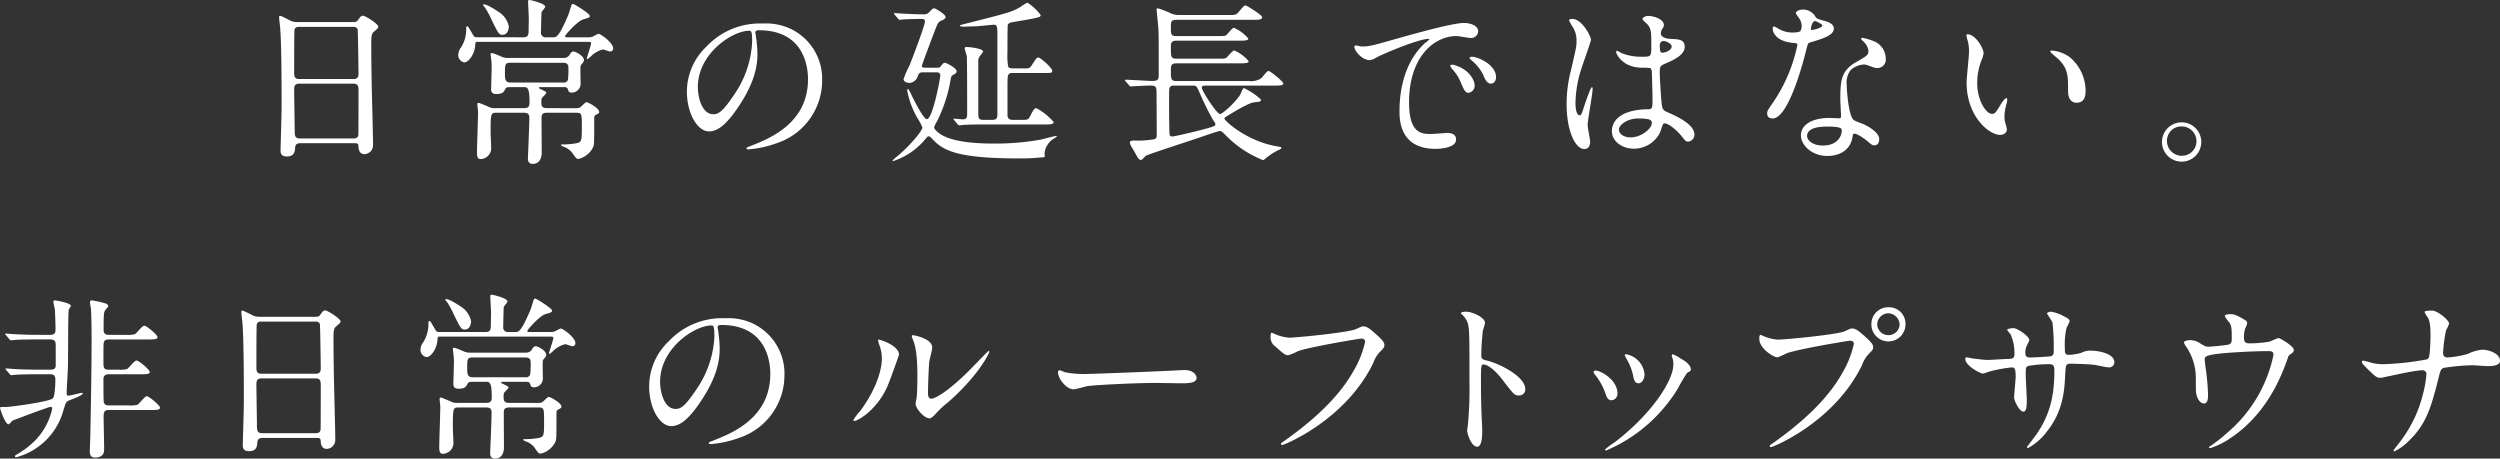 <svg xmlns="http://www.w3.org/2000/svg" width="508.967" height="93.368" viewBox="0 0 508.967 93.368"><rect x="0" y="0" width="508.967" height="93.368" fill="#333333" stroke="none"/><g transform="translate(-445.712 -214.272)"><path d="M506.857,243.428c-.215,0-.971,0-1.044.756-.071.936-.144,1.944-1.727,1.944-1.188,0-1.26-.72-1.26-1.332,0-.144.216-7.343.216-8.711,0-3.923,0-12.49-.288-16.126-.036-.324-.216-1.835-.216-2.159,0-.18.036-.288.216-.288.144,0,.324.072,1.692.756a3.316,3.316,0,0,0,1.8.5H517.26c.756,0,1.044,0,1.3-.36.54-.756.684-.936,1.044-.936.5,0,3.131,1.691,3.131,2.232,0,.251-.18.4-.792.935-.467.36-.647.612-.647,2.34,0,3.852.036,4.5.072,7.667.035,2.052.287,11.159.287,13.03a1.81,1.81,0,0,1-1.8,1.98c-.108,0-1.044,0-1.152-1.368-.036-.612-.036-.864-.756-.864Zm10.8-13.066c1.044,0,1.044-.684,1.044-1.152,0-.432-.108-8.819-.18-9a.887.887,0,0,0-.9-.468H506.5a.8.8,0,0,0-.829.54c-.071.288-.071,8.1-.071,8.747,0,.684.036,1.332,1.007,1.332Zm-.036,12.1c.324,0,.972,0,1.044-.756.036-.216.036-8.207.036-9.035,0-.756-.072-1.368-1.044-1.368H506.642c-.936,0-1.044.54-1.044,1.26,0,1.188.108,6.983.108,8.279,0,1.152.107,1.62,1.08,1.62Z" fill="#fff"/><path d="M552.289,221.867c1.044,0,1.044-.648,1.044-1.656,0-.36.036-1.835.036-2.159,0-.54-.144-2.952-.144-3.42,0-.216,0-.36.324-.36.144,0,3.167.684,3.167,1.368,0,.216-.719.936-.756,1.152-.035.144-.107,3.671-.107,4.031a.919.919,0,0,0,1.043,1.044h1.477c.575,0,1.115,0,3.059-4.607.108-.288.5-1.584.576-1.836.072-.216.18-.36.4-.36.144,0,3.384,1.944,3.384,2.448,0,.324-.144.36-1.369.72-1.115.324-3.671,3.131-3.671,3.419,0,.216.288.216.432.216h4.32a2.4,2.4,0,0,0,.971-.18,9.7,9.7,0,0,1,1.044-.54c.5,0,3.024,1.836,3.024,2.988a.577.577,0,0,1-.648.612c-.252,0-1.188-.4-1.4-.4a5.006,5.006,0,0,0-2.484,1.4,5.672,5.672,0,0,1-.719.576c-.109,0-.109-.144-.109-.18,0-.216.865-2.664.865-3.024,0-.324-.217-.324-.5-.324H543c-.5,0-.5.072-.54.684-.108,1.836-1.367,3.492-2.195,3.492a1.482,1.482,0,0,1-1.26-1.548,2.652,2.652,0,0,1,.612-1.548,6.955,6.955,0,0,0,1.007-3.456c0-.719,0-.792.217-.792.179,0,.252.18,1.079,1.584.288.54.432.648.9.648ZM563.016,236.3a1.547,1.547,0,0,0,.755-.144c.252-.108,1.081-1.079,1.333-1.079.359,0,2.591,1.223,2.591,1.979,0,.252-.108.324-.756.648-.216.108-.251.432-.251.612,0,4.9,0,5.435-.217,5.9a4.468,4.468,0,0,1-2.987,2.412c-.4,0-.5-.108-1.26-1.224a3.815,3.815,0,0,0-1.872-1.3c-.144-.072-.432-.216-.432-.288,0-.144.18-.144.288-.144a15.41,15.41,0,0,0,2.736-.216c1.223-.215,1.223-.5,1.223-3.383,0-2.556,0-2.844-1.079-2.844h-6.047c-1.081,0-1.081.576-1.081,1.224,0,1.08.037,5.9.037,6.911,0,1.044-.433,2.268-1.8,2.268-1.008,0-1.008-.792-1.008-1.116,0-.036.288-6.875.288-8.171,0-.576-.036-1.116-1.116-1.116h-5.615c-1.116,0-1.152.18-1.152,4.032,0,.468.108,2.555.108,2.987a2.215,2.215,0,0,1-2.124,2.412c-.468,0-.756-.252-.756-1.26,0-1.332.216-7.163.216-8.351,0-.216-.144-1.3-.144-1.512,0-.252.108-.323.288-.323.108,0,1.332.5,1.98.791a2.427,2.427,0,0,0,1.188.288h6.083c1.08,0,1.08-.648,1.08-1.3,0-2.987-.5-2.987-1.188-2.987h-2.772c-.431,0-.791,0-1.008.468-.287.54-.5.936-1.8.936-1.044,0-1.044-.684-1.044-.972,0-.684.108-3.708.108-4.356a13.35,13.35,0,0,0-.144-2.123c-.036-.288-.072-.5-.072-.576a.286.286,0,0,1,.288-.324,15.505,15.505,0,0,1,2.015.792,3.766,3.766,0,0,0,1.548.216h10.907a1.4,1.4,0,0,0,1.26-.54c.432-.684.5-.756.9-.756.432,0,2.088.9,2.088,1.728,0,.288-.144.468-.577.971-.143.18-.143.54-.143,1.188,0,.432.036,2.376.036,2.772a1.806,1.806,0,0,1-1.836,1.692c-.5,0-.576-.144-.792-.756-.144-.36-.54-.36-.792-.36h-4.751c-.108,0-.324,0-.324.144,0,.108.036.108.468.324.756.36,1.044.5,1.044.684,0,.216-.792.9-.9,1.08a1.534,1.534,0,0,0-.108.612c0,.863,0,1.439,1.116,1.439Zm-14.974-14.938c-.756,0-.9-.324-2.268-3.1a17.539,17.539,0,0,0-1.26-2.34c-.036-.072-.468-.576-.468-.612,0-.108.144-.144.216-.144.648,0,2.52,1.224,3.1,1.62a4.526,4.526,0,0,1,1.943,2.88C549.3,220.391,548.941,221.363,548.042,221.363Zm1.583,5.688c-1.115,0-1.115.36-1.115,2.339,0,1.188.143,1.692,1.223,1.692h10.583a.959.959,0,0,0,1.008-.5,15.579,15.579,0,0,0,.108-2.556c0-.971-.756-.971-1.08-.971Z" fill="#fff"/><path d="M599.485,220.931c0,.108.072.252.072.4a27.6,27.6,0,0,1,.36,3.888c0,2.411-.54,5.759-3.708,10.546-2.879,4.392-4.715,5.256-6.155,5.256-2.376,0-4.5-3.708-4.5-8.1a12.682,12.682,0,0,1,3.995-9.179,14.9,14.9,0,0,1,11.483-4.679,11.741,11.741,0,0,1,5.795,1.151,11.284,11.284,0,0,1,6.263,10.475,13.422,13.422,0,0,1-9.07,12.67,22.126,22.126,0,0,1-5.976,1.332c-.144,0-.36-.036-.36-.252,0-.108.072-.144.972-.5,3.743-1.475,11.554-4.571,11.554-13.534,0-1.4-.144-9.971-9.97-9.971C599.521,220.427,599.485,220.715,599.485,220.931Zm-11.7,11.051c0,2.34.936,5.543,3.132,5.543,1.044,0,1.908-.432,4.392-4.175a20.6,20.6,0,0,0,3.527-10.475c0-2.16-.144-2.34-.612-2.34C594.806,220.535,587.786,225.179,587.786,231.982Z" fill="#fff"/><path d="M636.386,228.058c.539,0,.683-.036.9-.36.323-.432.5-.647.827-.647.18,0,2.34,1.007,2.34,1.727,0,.324-.18.468-.648.72-.324.18-.432.288-.54.864a30.026,30.026,0,0,1-2.771,8.567,8.147,8.147,0,0,0-.612,1.224c0,.468.756,1.044,1.043,1.26,2.484,1.836,7.7,2.087,11.159,2.087a51.9,51.9,0,0,0,9.431-.791c.5-.108,2.88-.756,3.239-.756.037,0,.108,0,.108.072s-.108.144-.36.324a3.8,3.8,0,0,0-1.547,1.439,3.31,3.31,0,0,0-.54,2.34c0,.216-.648.18-.972.216-.288,0-.828.072-1.368.108-.648.036-1.224.072-2.628.072-11.266,0-15.19-1.152-17.53-3.563-.827-.828-.9-.936-1.151-.936-.18,0-.216.036-.792.72a14.188,14.188,0,0,1-6.408,4.319c-.035,0-.143,0-.143-.108a6.775,6.775,0,0,1,.72-.684c2.555-2.016,5.363-5.363,5.363-6.047a10.492,10.492,0,0,0-.792-1.548,17.492,17.492,0,0,1-2.3-5.939c0-.036,0-.36.144-.36s.54.828.864,1.512c.144.324,2.268,4.643,2.988,4.643,1.188,0,2.736-8.351,2.736-8.891,0-.648-.577-.648-.829-.648h-2.447c-.864,0-1.008.036-1.332.828a1.872,1.872,0,0,1-1.728,1.332c-.54,0-1.152-.324-1.152-.756a18.615,18.615,0,0,1,1.152-2.664c.612-1.439,3.2-8.279,3.2-9.07,0-.432-.252-.54-.648-.54-.9,0-2.88.036-3.744.108-.108,0-.647.072-.756.072s-.179-.072-.323-.216l-.685-.828c-.144-.18-.144-.18-.144-.252s.073-.072.108-.072c.217,0,1.369.108,1.62.108,1.368.072,2.952.144,4.284.144a1.279,1.279,0,0,0,1.116-.4c.648-.648.791-.828,1.079-.828.217,0,2.3,1.224,2.3,1.764,0,.36-.468.576-.648.648-.683.324-.792.4-1.079,1.008-.252.5-3.1,8.1-3.1,8.314,0,.36.36.36.72.36Zm18,.144c.792,0,.972,0,1.476-.791.864-1.4,1.044-1.44,1.224-1.44.432,0,2.844,2.123,2.844,2.7,0,.468-.18.468-1.908.468h-6.083c-.468,0-.612,0-.828.216-.288.288-.288.576-.288,3.636v4.931c.18.54.324.756,1.188.756h2.123c.792,0,1.008-.18,1.224-.612.828-1.584.936-1.764,1.368-1.764a12.236,12.236,0,0,1,3.491,2.808c0,.5-.719.5-1.943.5H646.32c-3.167,0-4.211.072-4.571.108-.108,0-.648.072-.756.072s-.18-.072-.324-.216l-.684-.828c-.144-.18-.144-.18-.144-.252,0-.036.036-.072.108-.072.108,0,1.476.144,1.764.144.792,0,.9-.4.9-1.116,0-1.332,0-10.978-.072-11.7-.036-.288-.432-1.44-.432-1.656s.216-.252.4-.252c.36,0,3.348.252,3.348.936a6.675,6.675,0,0,1-.577.828,1.7,1.7,0,0,0-.4,1.332v10.474c0,1.26.325,1.26,1.332,1.26h1.368c.756,0,1.188-.072,1.188-1.08v-15.8c0-2.232,0-2.483-.864-2.483-.144,0-3.2.323-3.528.323-.684,0-2.3.073-2.447.073-.4,0-.792-.073-.792-.217,0-.107.288-.179,1.584-.5,8.53-2.16,8.926-2.268,10.762-3.312a8.73,8.73,0,0,1,1.4-.864,10.615,10.615,0,0,1,2.7,2.52c0,.468-.18.5-5.651,1.44-.324.036-.864.144-1.044.54-.072.215-.072,5.183-.072,5.615a13.55,13.55,0,0,0,.144,2.915c.18.324.683.36.972.36Z" fill="#fff"/><path d="M699.852,230.758a3.832,3.832,0,0,0,2.555-.5c.288-.216,1.224-1.548,1.548-1.548.36,0,3.024,2.16,3.024,2.556,0,.432-.864.432-1.944.432H690.961c-.324,0-.576.144-.576.432,0,.612,3.024,5.363,3.743,5.363.468,0,3.744-2.951,4.248-4.319.252-.612.4-.972.612-.972a15.4,15.4,0,0,1,3.419,2.3v.108c0,.359-.143.359-1.4.5-1.007.108-3.635,1.655-4.967,2.483-.936.576-1.044.612-1.044.828,0,.432,4.644,4.716,10.943,5.687.54.072.648.144.648.288s-.252.288-.612.432a13.148,13.148,0,0,0-2.376,1.512c-.108.072-.612.54-.72.54a21.556,21.556,0,0,1-7.235-4.679c-1.116-1.116-1.223-1.26-1.619-1.26-.216,0-2.808.864-4.212,1.368-1.692.576-10.259,3.347-10.8,3.671-.144.108-.683.684-.827.792a.461.461,0,0,1-.217.036c-.4,0-.5-.18-1.367-1.764-.108-.18-.612-1.008-.684-1.188a1.6,1.6,0,0,1-.18-.539c0-.432.54-.432.935-.432a18.911,18.911,0,0,0,3.924-.252c.612-.108.612-.4.612-1.224,0-1.332-.036-7.055-.036-8.243,0-1.3-.216-1.476-1.26-1.476-.827,0-2.771.108-3.492.144-.107,0-.431.036-.5.036-.144,0-.216-.072-.324-.216l-.72-.828c-.144-.144-.144-.18-.144-.252,0-.036.036-.072.144-.072.72,0,4.571.252,5.435.252,1.224,0,1.3-.36,1.3-1.4,0-7.091,0-7.883-.072-9.251-.036-.612-.36-3.707-.36-3.851,0-.108,0-.288.252-.288a16.528,16.528,0,0,1,2.376.9,4.122,4.122,0,0,0,2.015.468h9.755c1.584,0,1.764,0,2.3-.612,1.008-1.188,1.116-1.332,1.44-1.332.216,0,3.347,1.944,3.347,2.376,0,.54-.72.54-1.908.54H685.31c-1.116,0-1.224.324-1.224,1.331,0,1.584,0,1.98,1.043,1.98h8.315c1.513,0,1.692,0,1.98-.252.252-.216,1.188-1.44,1.476-1.44a7.841,7.841,0,0,1,2.952,2.2c0,.432-.864.432-1.908.432H685.129c-1.043,0-1.043.648-1.043,1.368,0,1.872,0,2.3,1.116,2.3h8.351c1.475,0,1.619,0,1.943-.288.216-.216,1.188-1.4,1.476-1.4a7.84,7.84,0,0,1,2.952,2.2c0,.432-.864.432-1.872.432H685.2c-1.008,0-1.116.467-1.116,1.331,0,1.764,0,2.268,1.08,2.268Zm-15.082.936c-.36,0-.864,0-1.008.684-.036.18-.036,2.2-.036,2.7,0,1.8,0,4.319.072,6.119,0,.5.036.864.576.864.468,0,5.795-1.26,7.091-1.656,1.512-.432,1.692-.5,1.692-.9,0-.072-.073-.18-.613-1.044a55.453,55.453,0,0,1-2.519-5.111c-.648-1.476-.72-1.656-1.44-1.656Z" fill="#fff"/><path d="M722.931,223.739c1.511,0,2.051-.144,6.983-1.548,3.2-.9,11.446-3.239,13.822-3.239,1.3,0,2.915.5,2.915,1.727a1.438,1.438,0,0,1-1.475,1.332c-.468,0-2.52-.4-2.916-.4-4.572,0-9.683,4.212-9.683,13.5,0,6.047,2.268,6.443,4.392,6.443.54,0,3.1-.216,3.419-.216,1.116,0,1.764.468,1.764,1.332,0,1.907-3.96,1.907-4.175,1.907-7.344,0-7.344-6.011-7.344-7.7,0-1.584.036-9.215,5.22-13.858a7.04,7.04,0,0,0,.9-.756c0-.072-.144-.072-.216-.072-2.088,0-9.539,3.168-10.727,3.852a2.748,2.748,0,0,1-1.224.468c-1.8,0-3.527-2.412-3.059-2.916C721.67,223.415,722.714,223.739,722.931,223.739Zm23,7.955a1.46,1.46,0,0,1-1.26,1.476c-.648,0-.972-.684-1.548-2.088a9.422,9.422,0,0,0-1.8-2.808,1.943,1.943,0,0,1-.36-.648c0-.179.4-.215.72-.144C744.744,228.31,745.932,230.542,745.932,231.694Zm4.355-1.728c0,.936-.576,1.332-1.044,1.332-.864,0-1.26-1.044-1.619-1.908a9.328,9.328,0,0,0-2.376-2.879c-.18-.144-.324-.288-.324-.468,0-.216.4-.216.5-.216a3.331,3.331,0,0,1,.9.18C748.451,226.691,750.287,228.238,750.287,229.966Z" fill="#fff"/><path d="M769.442,243.141c0,.791-.359,1.475-1.188,1.475-1.8,0-3.6-3.6-3.6-9.178a27.5,27.5,0,0,1,.936-7.056c1.008-4.427,1.08-4.607,1.08-5.723a5.091,5.091,0,0,0-.828-2.987,7.265,7.265,0,0,1-.684-1.26c0-.216.432-.288.648-.288,2.016,0,3.815,3.6,3.815,4.247,0,.288-1.583,4.716-1.872,5.615a24.085,24.085,0,0,0-1.295,7.236c0,.216,0,2.519.863,2.519.325,0,.361-.144,1.009-2.124.144-.467,1.223-3.6,1.475-3.6.144,0,.144.252.144.324,0,1.152-1.008,6.335-1.008,7.379C768.938,240.261,769.442,242.637,769.442,243.141Zm14.29-2.016a5.935,5.935,0,0,1-5.363,3.419c-2.411,0-4.5-1.476-4.5-3.6,0-.5,0-4.32,7.379-4.428.9,0,.9-.252.9-2.483,0-.216-.108-4.032-.144-5.04a1.2,1.2,0,0,0-.288-.864,11.938,11.938,0,0,0-1.656-.072c-4.067,0-5.327-2.843-5.327-3.2,0-.108.036-.252.18-.252a6.261,6.261,0,0,1,.972.5,10.768,10.768,0,0,0,4.031.72c1.98,0,1.98,0,1.98-2.376,0-2.268,0-3.276-.684-4.1-.144-.181-1.116-.972-1.116-1.224,0-.216.468-.612,1.224-.612.72,0,3.132.5,3.132,1.872,0,.251-.036.324-.4.9a1.561,1.561,0,0,0-.217.756c0,1.08,1.872,1.152,2.088,1.152,1.584.072,2.772.108,2.772,1.62,0,1.692-2.412,2.736-3.743,3.312s-1.332.611-1.332,2.159c0,.792.251,4.86.359,5.832.144,1.331.252,1.583,1.152,1.979,1.764.756,5.544,2.448,5.544,4.572a1.414,1.414,0,0,1-1.3,1.439c-.432,0-.54-.143-1.4-1.223-1.044-1.26-2.916-2.772-3.563-2.448C784.165,239.541,783.84,240.873,783.732,241.125Zm-8.422-.468c0,.972,1.115,1.584,2.376,1.584,2.123,0,4.319-1.728,4.319-2.952,0-.612-.5-.9-2.808-.9C777.146,238.389,775.31,239.613,775.31,240.657Zm8.315-17.026c0,1.368.288,1.368.54,1.368.5,0,1.871-.432,1.871-1.26,0-.648-1.187-1.116-1.692-1.116a.764.764,0,0,0-.431.144A1.091,1.091,0,0,0,783.625,223.631Z" fill="#fff"/><path d="M812.5,219.563a2.938,2.938,0,0,0-.5-1.583,7.128,7.128,0,0,1-.683-1.008c0-.432.755-.756,1.475-.756a2.927,2.927,0,0,1,2.592,1.584c.18.252.54.4,1.62.684.684.18,2.051.576,2.051,1.583,0,1.368-2.015,2.016-4.931,2.88-.324.108-.36.216-.684,1.476-.432,1.8-3.527,13.966-6.839,13.966-.972,0-1.116-.648-1.116-1.008,0-.5.108-.684,1.188-2.231a32.216,32.216,0,0,0,4.967-11.735c0-.324-.252-.36-.792-.4-4.247-.36-4.247-2.88-4.247-2.916,0-.144.036-.431.252-.431.144,0,.252.036.972.467a5.334,5.334,0,0,0,2.771.756,4.482,4.482,0,0,0,1.584-.216A1.7,1.7,0,0,0,812.5,219.563ZM822.865,242.1c-.468,3.131-3.2,3.923-5.075,3.923-3.42,0-5.436-2.376-5.436-4.175,0-2.34,2.556-3.564,5.795-3.564.289,0,1.621.072,1.872.072.324,0,.5-.036.5-.4,0-.54-.144-2.952-.144-3.455,0-3.96.216-5.868,3.24-7.6,2.232-1.3,2.483-1.4,2.483-2.339a3.16,3.16,0,0,0-1.007-1.836c-.324-.288-.468-.432-.468-.576,0-.108.108-.18.252-.18a11.437,11.437,0,0,1,2.123.612,3.864,3.864,0,0,1,2.628,3.672,1.709,1.709,0,0,1-1.692,1.871,2.489,2.489,0,0,1-.828-.144c-1.367-.5-1.511-.575-1.944-.575a4.308,4.308,0,0,0-2.627,1.079,4.058,4.058,0,0,0-.864,2.988c0,.9.36,6.479,1.44,7.235.324.252,2.016.828,2.34,1.008.755.4,2.843,1.548,2.843,2.88,0,.612-.252,1.259-.971,1.259-.361,0-.577-.108-1.117-.575-.971-.864-2.627-1.98-3.131-1.764C822.937,241.593,822.937,241.737,822.865,242.1Zm-5.183-2.052c-.828,0-4.068,0-4.068,1.908,0,.864,1.08,1.943,3.24,1.943,3.491,0,3.995-2.735,3.779-3.311C820.453,240.045,818.51,240.045,817.682,240.045Zm-.972-20.59c0-.252-1.26-.9-1.476-.9-.612,0-.864,1.475-.864,1.583a.386.386,0,0,0,.072.216C814.55,220.463,816.71,219.995,816.71,219.455Z" fill="#fff"/><path d="M849.544,225.107a4.933,4.933,0,0,1-.432,1.44,12.7,12.7,0,0,0-.864,4.643c0,3.636,1.872,6.263,2.988,6.263.612,0,.756-.18,1.835-1.979.217-.36.828-1.224,1.117-1.224.107,0,.179.144.179.288a4.318,4.318,0,0,1-.108.72,10.074,10.074,0,0,0-.467,2.735,4.862,4.862,0,0,0,.215,1.44,9.033,9.033,0,0,1,.288,1.188c0,.72-.755,1.116-1.368,1.116-2.3,0-6.839-3.78-6.839-10.655,0-1.008.5-5.435.5-6.371a10,10,0,0,0-.252-2.088,4.863,4.863,0,0,1-.288-1.224c0-.108.144-.144.216-.144C847.924,221.255,849.544,224.135,849.544,225.107Zm17.566.828a8.96,8.96,0,0,1,3.2,6.875c0,.684-.072,2.376-1.8,2.376-1.764,0-1.764-1.944-1.764-2.412,0-2.988,0-4.5-1.908-6.407-.288-.288-1.728-1.4-1.728-1.62,0-.108.144-.18.324-.18A7.007,7.007,0,0,1,867.11,225.935Z" fill="#fff"/><path d="M893.859,243a4,4,0,1,1-7.99-.036,4,4,0,0,1,7.99.036Zm-6.983-.036a3.019,3.019,0,0,0,3.024,3.023,2.972,2.972,0,0,0,2.988-2.952,3.019,3.019,0,0,0-3.06-3.023A2.913,2.913,0,0,0,886.876,242.961Z" fill="#fff"/><path d="M455.935,282.443c.972,0,1.08-.468,1.08-1.116,0-1.152-.072-2.987-.144-4.1-.036-.216-.288-1.26-.288-1.512a.279.279,0,0,1,.324-.288c.108,0,3.239.5,3.239,1.116,0,.144-.432.648-.432.792-.179.864-.108,10.33-.179,11.842-.036,1.116-.252,4.284-.252,5.112,0,.216,0,.54.323.54.4,0,2.556-.576,2.7-.576.108,0,.252.036.252.144,0,.36-2.123,1.151-2.627,1.331-.757.288-.828.468-1.332,2.16a13.583,13.583,0,0,1-9.539,9.467c-.072,0-.288,0-.288-.18,0-.216.216-.324.4-.4a18,18,0,0,0,3.779-2.916,13.442,13.442,0,0,0,3.384-6.335c0-.4-.144-.432-.288-.432-.432,0-7.7,2.772-7.775,2.808-.144.072-.648.756-.828.756-.684,0-1.728-3.168-1.728-3.348s.144-.18,1.3-.18c.684,0,8.711-1.044,9.467-1.764.432-.431.5-3.239.5-3.815,0-.828-.324-1.08-1.08-1.08h-2.592c-.864,0-3.275,0-4.535.108-.108,0-.648.072-.756.072-.144,0-.216-.072-.324-.216l-.72-.828c-.144-.18-.144-.18-.144-.252s.072-.072.144-.072c.216,0,1.3.108,1.548.108,1.044.072,2.916.144,4.967.144h2.448c.828,0,1.116-.252,1.116-.9v-3.959c0-.684-.036-1.3-1.116-1.3h-2.7c-.863,0-3.276,0-4.535.108-.108,0-.648.072-.756.072-.144,0-.216-.072-.324-.216l-.684-.828c-.108-.108-.18-.18-.18-.252s.108-.072.144-.072c.216,0,1.332.108,1.584.108,1.044.072,2.915.144,4.931.144Zm11.95,8.027c-.719,0-1.115.288-1.115,1.008s0,4.427.072,4.679c.179.648.683.648,1.079.648h4.032a5.214,5.214,0,0,0,1.764-.144c.324-.144,1.475-1.727,1.871-1.727.469,0,2.7,1.871,2.7,2.339s-.756.468-1.908.468h-8.459c-1.044,0-1.115.432-1.115,1.548,0,.9.108,5.327.108,6.335,0,.576,0,1.8-1.872,1.8-1.008,0-1.044-.792-1.044-1.332,0-.468.108-2.915.108-3.455.108-5.292.252-13.895.252-19.114,0-2.628-.036-4.427-.108-6.119,0-.216-.216-1.3-.216-1.548s.072-.432.36-.432a19.469,19.469,0,0,1,2.772.612c.288.108.576.252.576.576,0,.18-.613.756-.684.936-.181.432-.252.612-.252,3.707,0,.54,0,1.188,1.115,1.188h3.492a5.1,5.1,0,0,0,1.764-.144c.324-.144,1.476-1.728,1.907-1.728.469,0,2.7,1.872,2.7,2.34s-.792.468-1.944.468h-7.882c-.4,0-1.081,0-1.152.828-.036.54-.036,2.88-.036,3.6,0,1.26,0,1.728,1.043,1.728h2.016a5.1,5.1,0,0,0,1.764-.144c.324-.144,1.476-1.728,1.908-1.728.468,0,2.7,1.872,2.7,2.34s-.791.468-1.943.468Z" fill="#fff"/><path d="M499.171,303.428c-.216,0-.972,0-1.044.756-.072.936-.144,1.944-1.728,1.944-1.188,0-1.259-.72-1.259-1.332,0-.144.215-7.343.215-8.711,0-3.923,0-12.49-.288-16.126-.036-.324-.215-1.835-.215-2.159,0-.18.035-.288.215-.288.144,0,.325.072,1.692.756a3.316,3.316,0,0,0,1.8.5h11.015c.756,0,1.044,0,1.3-.36.539-.756.683-.936,1.043-.936.5,0,3.132,1.691,3.132,2.232,0,.251-.18.395-.792.935-.468.36-.648.612-.648,2.34,0,3.852.036,4.5.072,7.667.036,2.052.288,11.159.288,13.03a1.811,1.811,0,0,1-1.8,1.98c-.108,0-1.043,0-1.152-1.368-.035-.612-.035-.864-.756-.864Zm10.8-13.066c1.043,0,1.043-.684,1.043-1.152,0-.432-.108-8.819-.18-9a.885.885,0,0,0-.9-.468H498.811a.8.8,0,0,0-.828.54c-.072.288-.072,8.1-.072,8.747,0,.684.036,1.332,1.008,1.332Zm-.036,12.1c.323,0,.971,0,1.044-.756.035-.216.035-8.207.035-9.035,0-.756-.072-1.368-1.043-1.368H498.955c-.936,0-1.044.54-1.044,1.26,0,1.188.108,6.983.108,8.279,0,1.152.108,1.62,1.08,1.62Z" fill="#fff"/><path d="M544.6,281.867c1.044,0,1.044-.648,1.044-1.656,0-.36.036-1.835.036-2.159,0-.54-.144-2.952-.144-3.42,0-.216,0-.36.324-.36.144,0,3.167.684,3.167,1.368,0,.216-.719.936-.756,1.152-.035.144-.107,3.671-.107,4.031a.919.919,0,0,0,1.043,1.044h1.477c.575,0,1.115,0,3.059-4.607.108-.288.5-1.584.576-1.836.072-.216.18-.36.4-.36.144,0,3.384,1.944,3.384,2.448,0,.324-.144.36-1.369.72-1.115.324-3.671,3.131-3.671,3.419,0,.216.288.216.432.216h4.319a2.4,2.4,0,0,0,.972-.18,9.708,9.708,0,0,1,1.044-.54c.5,0,3.024,1.836,3.024,2.988a.577.577,0,0,1-.648.612c-.252,0-1.188-.4-1.4-.4a5.006,5.006,0,0,0-2.484,1.4,5.673,5.673,0,0,1-.719.576c-.109,0-.109-.144-.109-.18,0-.216.865-2.664.865-3.024,0-.324-.217-.324-.5-.324H535.316c-.5,0-.5.072-.54.684-.108,1.836-1.367,3.492-2.2,3.492a1.482,1.482,0,0,1-1.26-1.548,2.652,2.652,0,0,1,.612-1.548,6.954,6.954,0,0,0,1.007-3.456c0-.719,0-.792.216-.792.18,0,.253.18,1.08,1.584.288.54.432.648.9.648ZM555.33,296.3a1.55,1.55,0,0,0,.755-.144c.252-.108,1.081-1.079,1.332-1.079.36,0,2.592,1.223,2.592,1.979,0,.252-.108.324-.756.648-.216.108-.252.432-.252.612,0,4.9,0,5.435-.216,5.9a4.468,4.468,0,0,1-2.987,2.412c-.4,0-.5-.108-1.26-1.224a3.815,3.815,0,0,0-1.872-1.3c-.144-.072-.432-.216-.432-.288,0-.144.18-.144.288-.144a15.408,15.408,0,0,0,2.736-.216c1.223-.215,1.223-.5,1.223-3.383,0-2.556,0-2.844-1.079-2.844h-6.048c-1.08,0-1.08.576-1.08,1.224,0,1.08.037,5.9.037,6.911,0,1.044-.433,2.268-1.8,2.268-1.008,0-1.008-.792-1.008-1.116,0-.036.288-6.875.288-8.171,0-.576-.036-1.116-1.116-1.116H539.06c-1.116,0-1.152.18-1.152,4.032,0,.468.108,2.555.108,2.987a2.215,2.215,0,0,1-2.124,2.412c-.468,0-.756-.252-.756-1.26,0-1.332.216-7.163.216-8.351,0-.216-.144-1.3-.144-1.512,0-.252.108-.323.288-.323.108,0,1.332.5,1.98.791a2.427,2.427,0,0,0,1.188.288h6.083c1.08,0,1.08-.648,1.08-1.3,0-2.987-.5-2.987-1.188-2.987h-2.772c-.431,0-.791,0-1.008.468-.287.54-.5.936-1.8.936-1.044,0-1.044-.684-1.044-.972,0-.684.108-3.708.108-4.356a13.344,13.344,0,0,0-.144-2.123c-.036-.288-.072-.5-.072-.576a.286.286,0,0,1,.288-.324,15.5,15.5,0,0,1,2.015.792,3.763,3.763,0,0,0,1.548.216h10.907a1.4,1.4,0,0,0,1.26-.54c.432-.684.5-.756.9-.756.432,0,2.088.9,2.088,1.728,0,.288-.144.468-.577.971-.144.18-.144.54-.144,1.188,0,.432.036,2.376.036,2.772a1.8,1.8,0,0,1-1.835,1.692c-.5,0-.576-.144-.792-.756-.144-.36-.54-.36-.792-.36h-4.751c-.108,0-.324,0-.324.144,0,.108.036.108.468.324.755.36,1.044.5,1.044.684,0,.216-.792.9-.9,1.08a1.534,1.534,0,0,0-.108.612c0,.863,0,1.439,1.115,1.439Zm-14.975-14.938c-.755,0-.9-.324-2.267-3.1a17.537,17.537,0,0,0-1.26-2.34c-.036-.072-.468-.576-.468-.612,0-.108.144-.144.216-.144.648,0,2.52,1.224,3.1,1.62a4.526,4.526,0,0,1,1.943,2.88C541.615,280.391,541.255,281.363,540.355,281.363Zm1.584,5.688c-1.115,0-1.115.36-1.115,2.339,0,1.188.143,1.692,1.223,1.692H552.63a.959.959,0,0,0,1.008-.5,15.588,15.588,0,0,0,.108-2.556c0-.971-.756-.971-1.08-.971Z" fill="#fff"/><path d="M591.8,280.931c0,.108.073.252.073.4a27.759,27.759,0,0,1,.359,3.888c0,2.411-.54,5.759-3.707,10.546-2.88,4.392-4.715,5.256-6.155,5.256-2.376,0-4.5-3.708-4.5-8.1a12.679,12.679,0,0,1,4-9.179,14.892,14.892,0,0,1,11.482-4.679,11.743,11.743,0,0,1,5.8,1.151,11.284,11.284,0,0,1,6.263,10.475,13.424,13.424,0,0,1-9.071,12.67,22.126,22.126,0,0,1-5.976,1.332c-.144,0-.359-.036-.359-.252,0-.108.072-.144.972-.5,3.743-1.475,11.554-4.571,11.554-13.534,0-1.4-.144-9.971-9.971-9.971C591.834,280.427,591.8,280.715,591.8,280.931Zm-11.7,11.051c0,2.34.936,5.543,3.131,5.543,1.044,0,1.908-.432,4.392-4.175a20.587,20.587,0,0,0,3.527-10.475c0-2.16-.144-2.34-.611-2.34C587.119,280.535,580.1,285.179,580.1,291.982Z" fill="#fff"/><path d="M626.288,293.134c-2.16,4.679-5.94,6.839-6.66,6.839a.168.168,0,0,1-.18-.18,10.193,10.193,0,0,1,1.44-1.908c3.96-5.435,4.356-9.359,4.356-10.546a7.9,7.9,0,0,0-.612-3.1,2.672,2.672,0,0,1-.144-.648c0-.108.036-.18.18-.18.252,0,4.067,1.224,4.067,3.06C628.735,286.583,626.9,291.766,626.288,293.134Zm5.831,3.347c0-.18.18-1.116.216-1.295.108-.684.144-3.528.144-4.428,0-4.391-.432-5.867-.684-6.767a9.361,9.361,0,0,1-.468-1.3c0-.144.144-.18.216-.18.18,0,3.959.648,3.959,2.52,0,.432-.5,2.3-.575,2.7-.144.972-.288,5.328-.288,6.516,0,.468.035,1.188.683,1.188,1.08,0,4.392-2.376,7.847-5.868.612-.612,3.672-3.851,3.816-3.851a.155.155,0,0,1,.144.144c0,.288-2.088,4.751-8.387,10.294a20,20,0,0,0-2.484,2.3c-.612.684-.936.936-1.188.972C634.027,299.613,632.119,297.489,632.119,296.481Z" fill="#fff"/><path d="M686.01,289.642c.216,0,.612-.036.792-.036,2.2,0,2.52,1.332,2.52,1.584,0,1.008-1.476,1.116-2.988,1.116-.828,0-4.427-.072-5.147-.072-4.968,0-13.21.468-14.075.648-.431.072-2.375.648-2.807.648-1.548,0-3.2-2.232-3.2-3.456,0-.216.108-.432.288-.432s1.044.4,1.224.432A19.6,19.6,0,0,0,667,290.4C668.192,290.4,680.755,289.93,686.01,289.642Z" fill="#fff"/><path d="M705.165,282.227a8.791,8.791,0,0,0,2.987.792c1.476,0,12.023-1.044,13.571-1.728,1.116-.5,1.259-.576,1.511-.576.792,0,1.369.5,2.484,1.476,1.62,1.44,1.836,1.836,1.836,2.34,0,.468-.18.648-.828,1.3a5.96,5.96,0,0,0-1.4,2.267c-5.651,11.735-18.214,16.774-18.573,16.774a.24.24,0,0,1-.252-.216c0-.144.107-.216.468-.468,6.263-4.391,11.338-9.142,14.218-14.254a20.31,20.31,0,0,0,2.447-6.083c0-.612-.611-.648-.791-.648-.4,0-10.871,1.764-12.959,2.592a10.4,10.4,0,0,1-1.872.792c-.467,0-.719,0-2.591-1.728a2.282,2.282,0,0,1-1.044-2.016,3.735,3.735,0,0,1,.108-.828A2.4,2.4,0,0,1,705.165,282.227Z" fill="#fff"/><path d="M744.153,277.728c1.3,0,3.888,1.152,3.888,2.3a10.433,10.433,0,0,1-.433,1.512,46.7,46.7,0,0,0-.324,5c0,.792.144.9,1.188,1.151,2.2.5,7.775,3.132,7.775,5.832a1.232,1.232,0,0,1-1.295,1.26c-.9,0-1.009-.144-3.42-3.276-1.008-1.332-2.7-3.024-3.816-3.024-.36,0-.5,0-.5,2.664,0,3.815.037,5.723.181,8.963.035.4.071,1.3.071,1.836,0,.9,0,3.275-1.044,3.275-1.079,0-2.015-2.447-2.015-3.383,0-.144.144-.9.144-1.044a74.5,74.5,0,0,0,.324-8.351c0-10.3,0-11.447-.432-12.6a4,4,0,0,0-1.224-1.655l-.072-.144C743.181,277.728,744.117,277.728,744.153,277.728Z" fill="#fff"/><path d="M775.005,294.394a1.309,1.309,0,0,1-1.224,1.367c-.792,0-1.044-.827-1.3-1.619a12.875,12.875,0,0,0-2.088-3.636c-.18-.252-.251-.36-.251-.468,0-.216.215-.324.467-.324C771.477,289.714,775.005,291.514,775.005,294.394Zm11.122-7.415a2.3,2.3,0,0,1-.072-.324.244.244,0,0,1,.252-.252,8.055,8.055,0,0,1,1.62.9c.576.288,2.016,1.152,2.016,2.2,0,.288-.144.324-.756.684a29.335,29.335,0,0,0-1.836,3.1,31.514,31.514,0,0,1-14.65,12.706.232.232,0,0,1-.216-.216,15.375,15.375,0,0,1,2.016-1.512c7.667-5.867,11.878-12.634,11.878-15.73A3.645,3.645,0,0,0,786.127,286.979Zm-5.615,3.491c0,1.044-.576,1.836-1.224,1.836-.792,0-.972-.9-1.08-1.512a11.232,11.232,0,0,0-1.332-3.419,4.155,4.155,0,0,1-.4-.792c0-.108.181-.216.36-.18A4.56,4.56,0,0,1,780.512,290.47Z" fill="#fff"/><path d="M804.669,282.659a8.481,8.481,0,0,0,2.988.756c1.476,0,12.023-1.008,13.571-1.692,1.115-.5,1.259-.576,1.511-.576.792,0,1.368.5,2.484,1.476,1.62,1.44,1.836,1.836,1.836,2.34,0,.468-.181.648-.829,1.3a5.975,5.975,0,0,0-1.4,2.267c-5.651,11.735-18.214,16.774-18.574,16.774a.24.24,0,0,1-.252-.216c0-.144.108-.216.468-.468,6.263-4.391,11.339-9.142,14.219-14.254a20.353,20.353,0,0,0,2.447-6.083c0-.612-.612-.648-.792-.648-.36,0-10.762,1.728-12.958,2.592a13.058,13.058,0,0,1-1.8.792c-.828,0-3.708-1.8-3.708-3.78,0-.684.108-.792.325-.792C804.273,282.443,804.6,282.659,804.669,282.659Zm28.977-2.412a3.474,3.474,0,1,1-6.947,0,3.42,3.42,0,0,1,3.527-3.419A3.35,3.35,0,0,1,833.646,280.247Zm-5.76.108a2.289,2.289,0,0,0,4.572-.036,2.407,2.407,0,0,0-2.3-2.267A2.316,2.316,0,0,0,827.886,280.355Z" fill="#fff"/><path d="M847.15,287.23c.54.072,2.628.324,3.1.324.72,0,3.851-.215,4.5-.215.684-.037,1.08-.144,1.08-1.008a9.331,9.331,0,0,0-.792-4c-.108-.144-.684-.756-.684-.9,0-.252,1.08-.36,1.26-.36.828,0,3.24,1.692,3.24,2.412,0,.252-.612,1.3-.648,1.512a3.27,3.27,0,0,0-.144,1.3c0,.54.36.756.864.756.935,0,3.2-.145,4.1-.216.792-.072.792-.684.792-1.044a43.272,43.272,0,0,0-.252-5.868c-.108-.324-1.116-1.763-1.116-1.835,0-.144.4-.36.828-.36a8.253,8.253,0,0,1,2.88,1.08c.36.18.9.432.9.864a7.181,7.181,0,0,1-.612,1.3,14.772,14.772,0,0,0-.36,4.032c0,1.152,0,1.512.864,1.512a11.186,11.186,0,0,0,2.448-.4,4.284,4.284,0,0,1,1.8-.468c1.8,0,4.968.612,4.968,2.375a1.063,1.063,0,0,1-1.152,1.044c-.432,0-2.376-.432-2.772-.5-1.224-.18-4.823-.252-4.9-.252-1.08,0-1.08.252-1.188,2.34-.144,3.42-.54,7.559-3.816,11.591a11.618,11.618,0,0,1-3.743,3.239.208.208,0,0,1-.216-.216c0-.036,1.8-2.339,2.088-2.807,2.843-4.212,3.491-8.243,3.491-12.887,0-1.152-.576-1.152-1.08-1.152a23.009,23.009,0,0,0-4.283.36c-.468.252-.468.4-.468,1.944,0,.792.216,4.283.216,4.967,0,1.728-.18,2.376-.684,2.376-.864,0-1.908-2.268-1.908-2.879,0-.36.324-3.816.324-4.176,0-1.728-.216-1.944-.828-1.944a29.268,29.268,0,0,0-4.607.864,8.475,8.475,0,0,1-1.26.4c-.432,0-3.564-1.584-3.564-2.987a.292.292,0,0,1,.252-.324A9.78,9.78,0,0,1,847.15,287.23Z" fill="#fff"/><path d="M899.241,284.459c.828-.18.828-.54.828-1.476,0-1.728-.072-2.34-.36-2.844-.144-.252-1.044-1.259-1.044-1.547,0-.324.864-.36,1.116-.36.576,0,1.008.036,2.556.935.756.432.864.505.864.972a5.635,5.635,0,0,1-.432,1.08,6.021,6.021,0,0,0-.216,1.8c0,.612.144,1.152,1.044,1.152a23.6,23.6,0,0,0,4.247-.36,14.562,14.562,0,0,1,1.728-.72c.36,0,3.131,1.692,3.131,2.376a.772.772,0,0,1-.36.684c-.648.468-.719.54-.864,1.008-1.08,3.059-3.959,11.158-11.626,16.269a15.221,15.221,0,0,1-4.211,2.088c-.108,0-.216-.072-.216-.144s.035-.144.287-.288a33.726,33.726,0,0,0,3.6-2.843,28.262,28.262,0,0,0,9.251-15.73c0-.756-.612-.756-1.116-.756-3.2,0-8.495.324-10.187.54-2.7.36-2.7.648-2.7,1.223,0,.108.144,1.4.18,1.584a48.068,48.068,0,0,1,.5,5.472c0,.684,0,1.835-.829,1.835-.9,0-1.475-1.187-1.619-2.267-.036-.18-.036-2.592-.036-2.88a11.429,11.429,0,0,0-1.98-6.443,2.3,2.3,0,0,1-.432-.828c0-.288.648-.468,1.26-.468a3.567,3.567,0,0,1,1.98.612c.9.576,1.188.72,1.727.72C895.894,284.855,898.485,284.6,899.241,284.459Z" fill="#fff"/><path d="M938.769,289.642a31.106,31.106,0,0,0-3.456.54c-.792.144-4.751,1.008-4.895,1.008-.864,0-1.043-.18-2.843-1.944-.936-.936-1.009-1.044-1.009-1.3a.24.24,0,0,1,.252-.252,11.97,11.97,0,0,1,1.44.36,9.324,9.324,0,0,0,2.736.36,56.384,56.384,0,0,0,8.783-.971c.468-.217.5-.541.576-1.26.108-.936.18-2.664.18-3.6,0-2.088-.18-3.06-.576-3.707a5.721,5.721,0,0,1-.648-1.08c0-.288,1.188-.288,1.548-.288,1.08,0,3.456,1.907,3.456,2.663a7.589,7.589,0,0,1-.612,1.332,30.322,30.322,0,0,0-.613,4.536c0,.648.217,1.008.936,1.008a20.111,20.111,0,0,0,4.1-.72,8.255,8.255,0,0,1,3.023-.864c.973,0,3.528.648,3.528,2.267,0,1.08-1.908,1.08-2.52,1.08-.5,0-2.735-.18-3.2-.18a43.976,43.976,0,0,0-5.759.54c-.4.144-.648.468-.864,1.4-1.656,6.551-2.52,10.007-6.443,13.678a10.155,10.155,0,0,1-2.7,1.908.168.168,0,0,1-.18-.18c0-.108,1.115-1.44,1.8-2.411a25.9,25.9,0,0,0,4.139-8.891,22.379,22.379,0,0,0,.756-4.212C939.705,289.93,939.345,289.642,938.769,289.642Z" fill="#fff"/></g></svg>